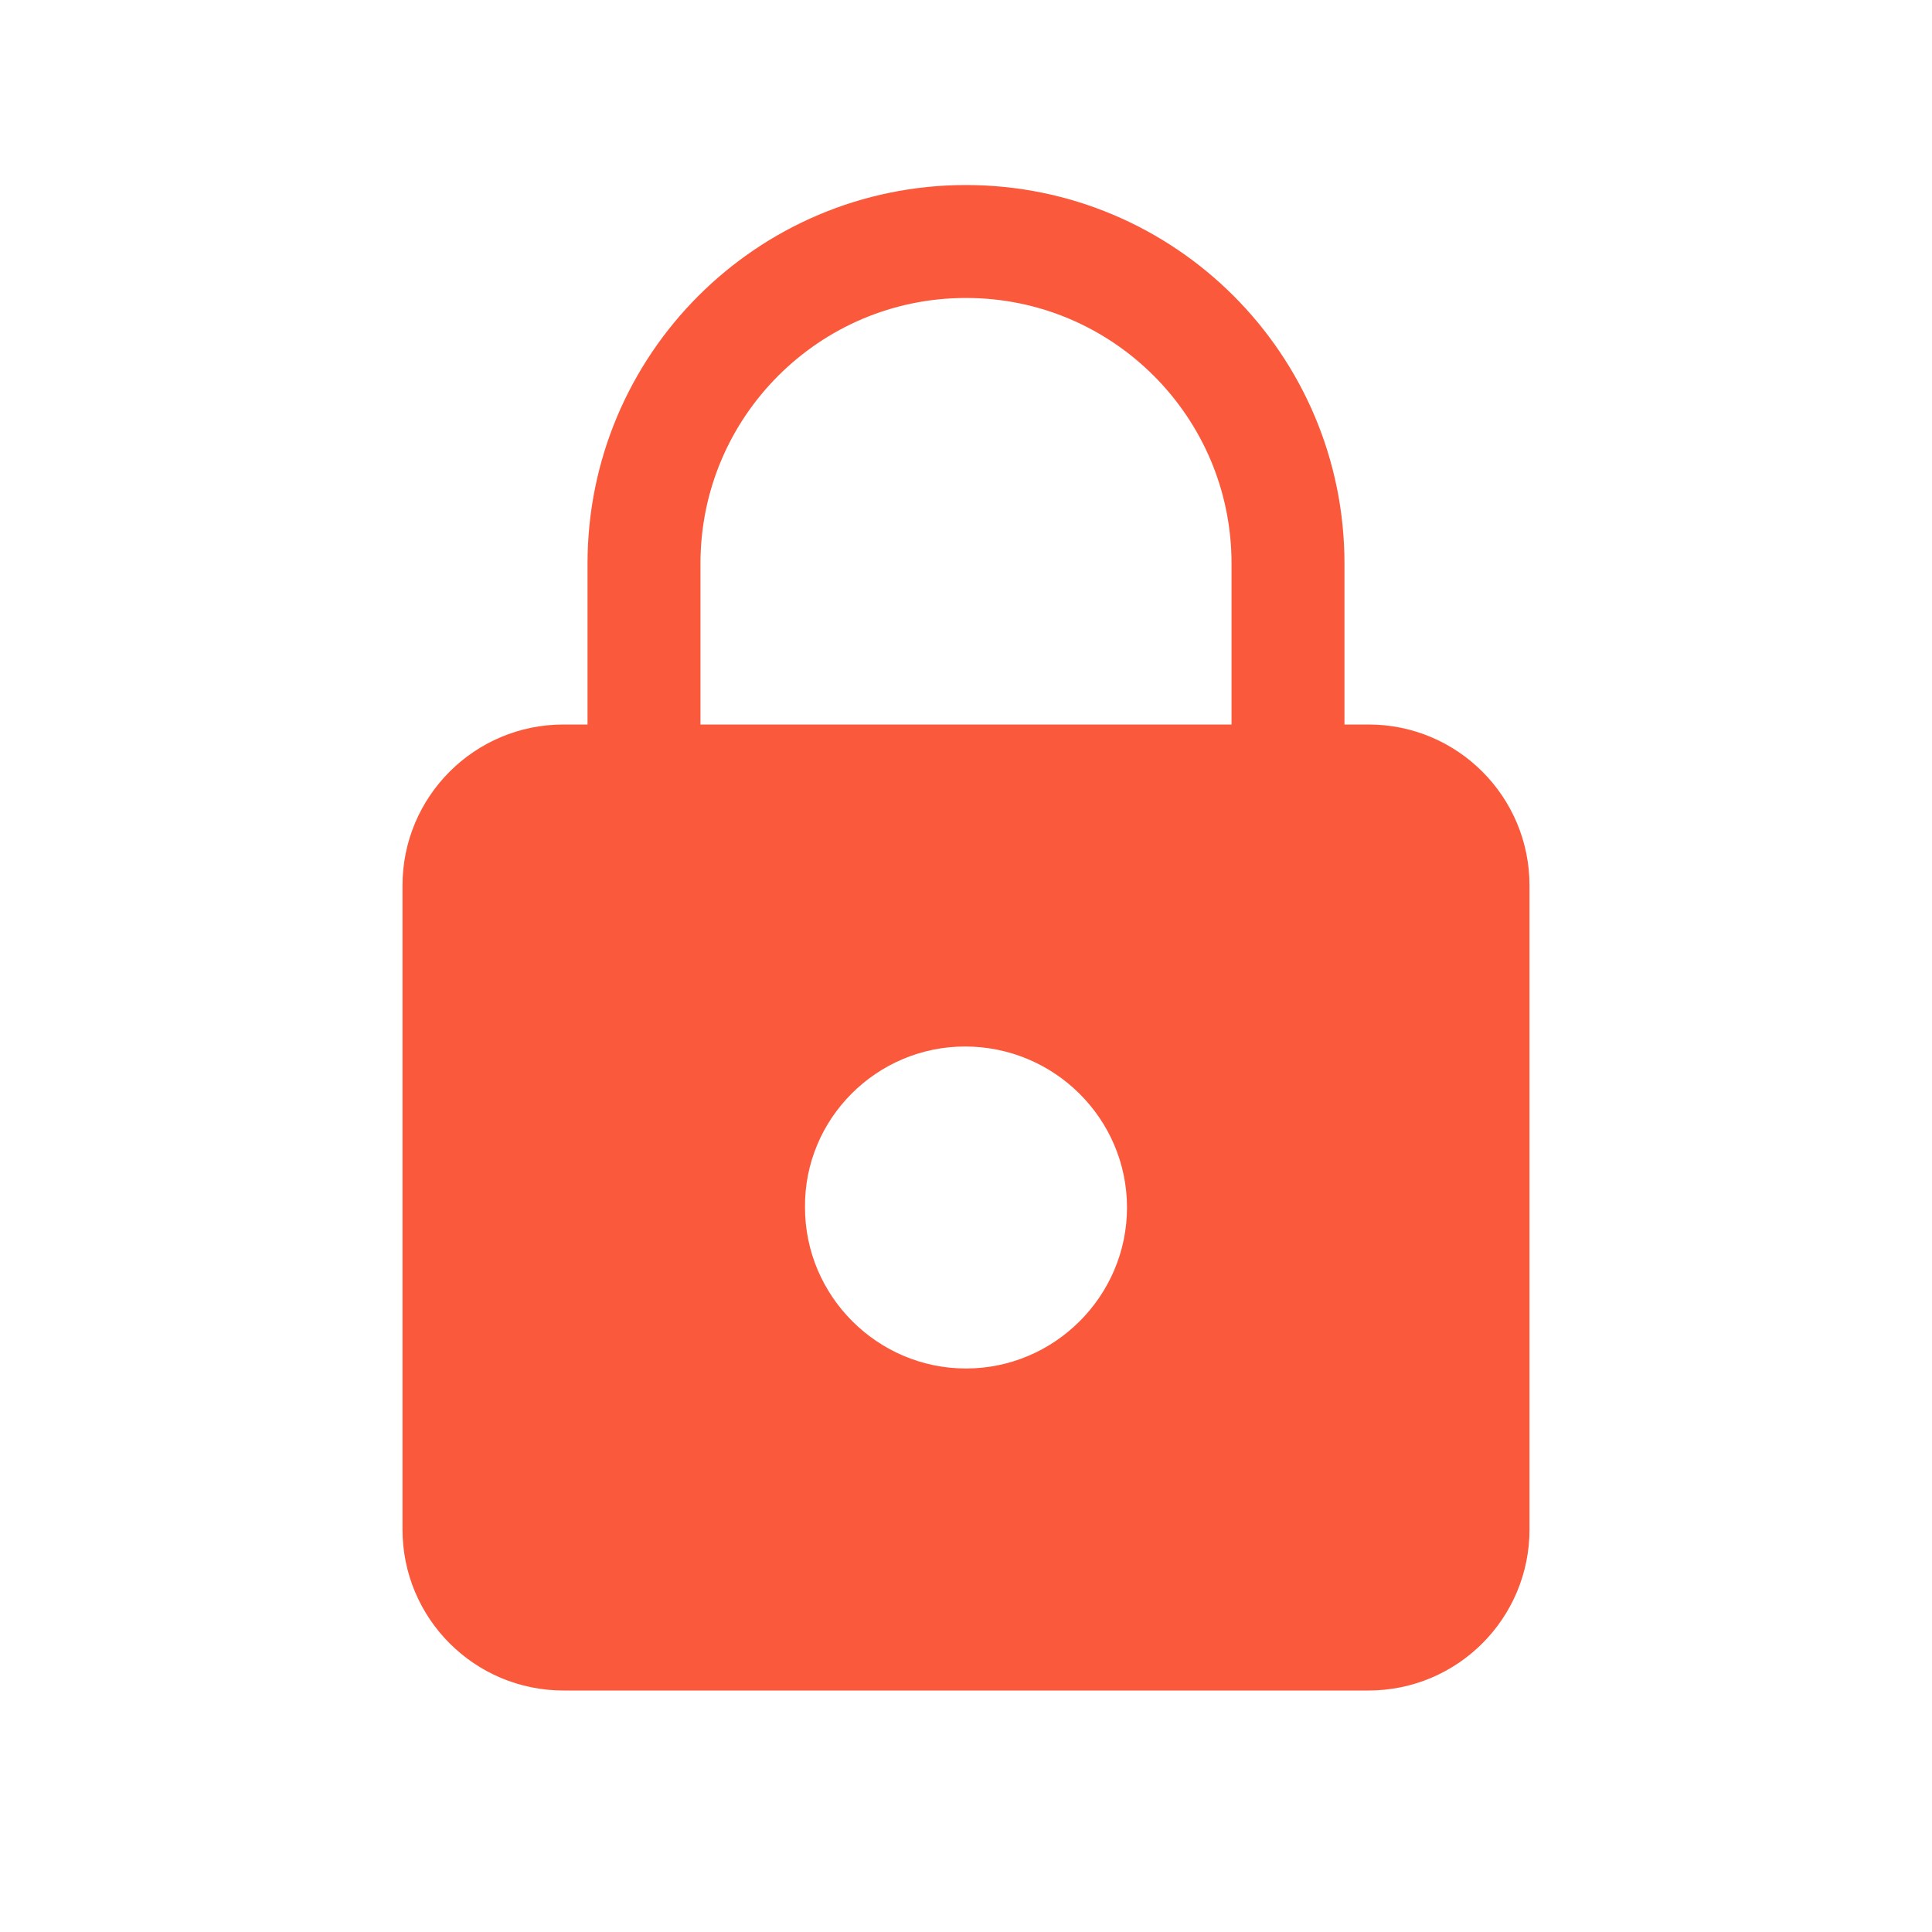 <svg width="24" height="24" viewBox="0 0 24 24" fill="none" xmlns="http://www.w3.org/2000/svg"><path d="M16 9V7C16 4.791 14.209 3 12 3C9.791 3 8 4.791 8 7V9" stroke="#FB593B" stroke-width="1.403" stroke-miterlimit="10" stroke-linecap="round" stroke-linejoin="round"/><path fill-rule="evenodd" clip-rule="evenodd" d="M7 21H17C18.105 21 19 20.105 19 19V11C19 9.895 18.105 9 17 9H7C5.895 9 5 9.895 5 11V19C5 20.105 5.895 21 7 21ZM10 15C9.988 13.9 10.888 13 11.988 13C13.1 13 14 13.9 14 15C14 16.1 13.1 17 12 17C10.9 17 10 16.1 10 15Z" fill="#FB593B"/></svg>
